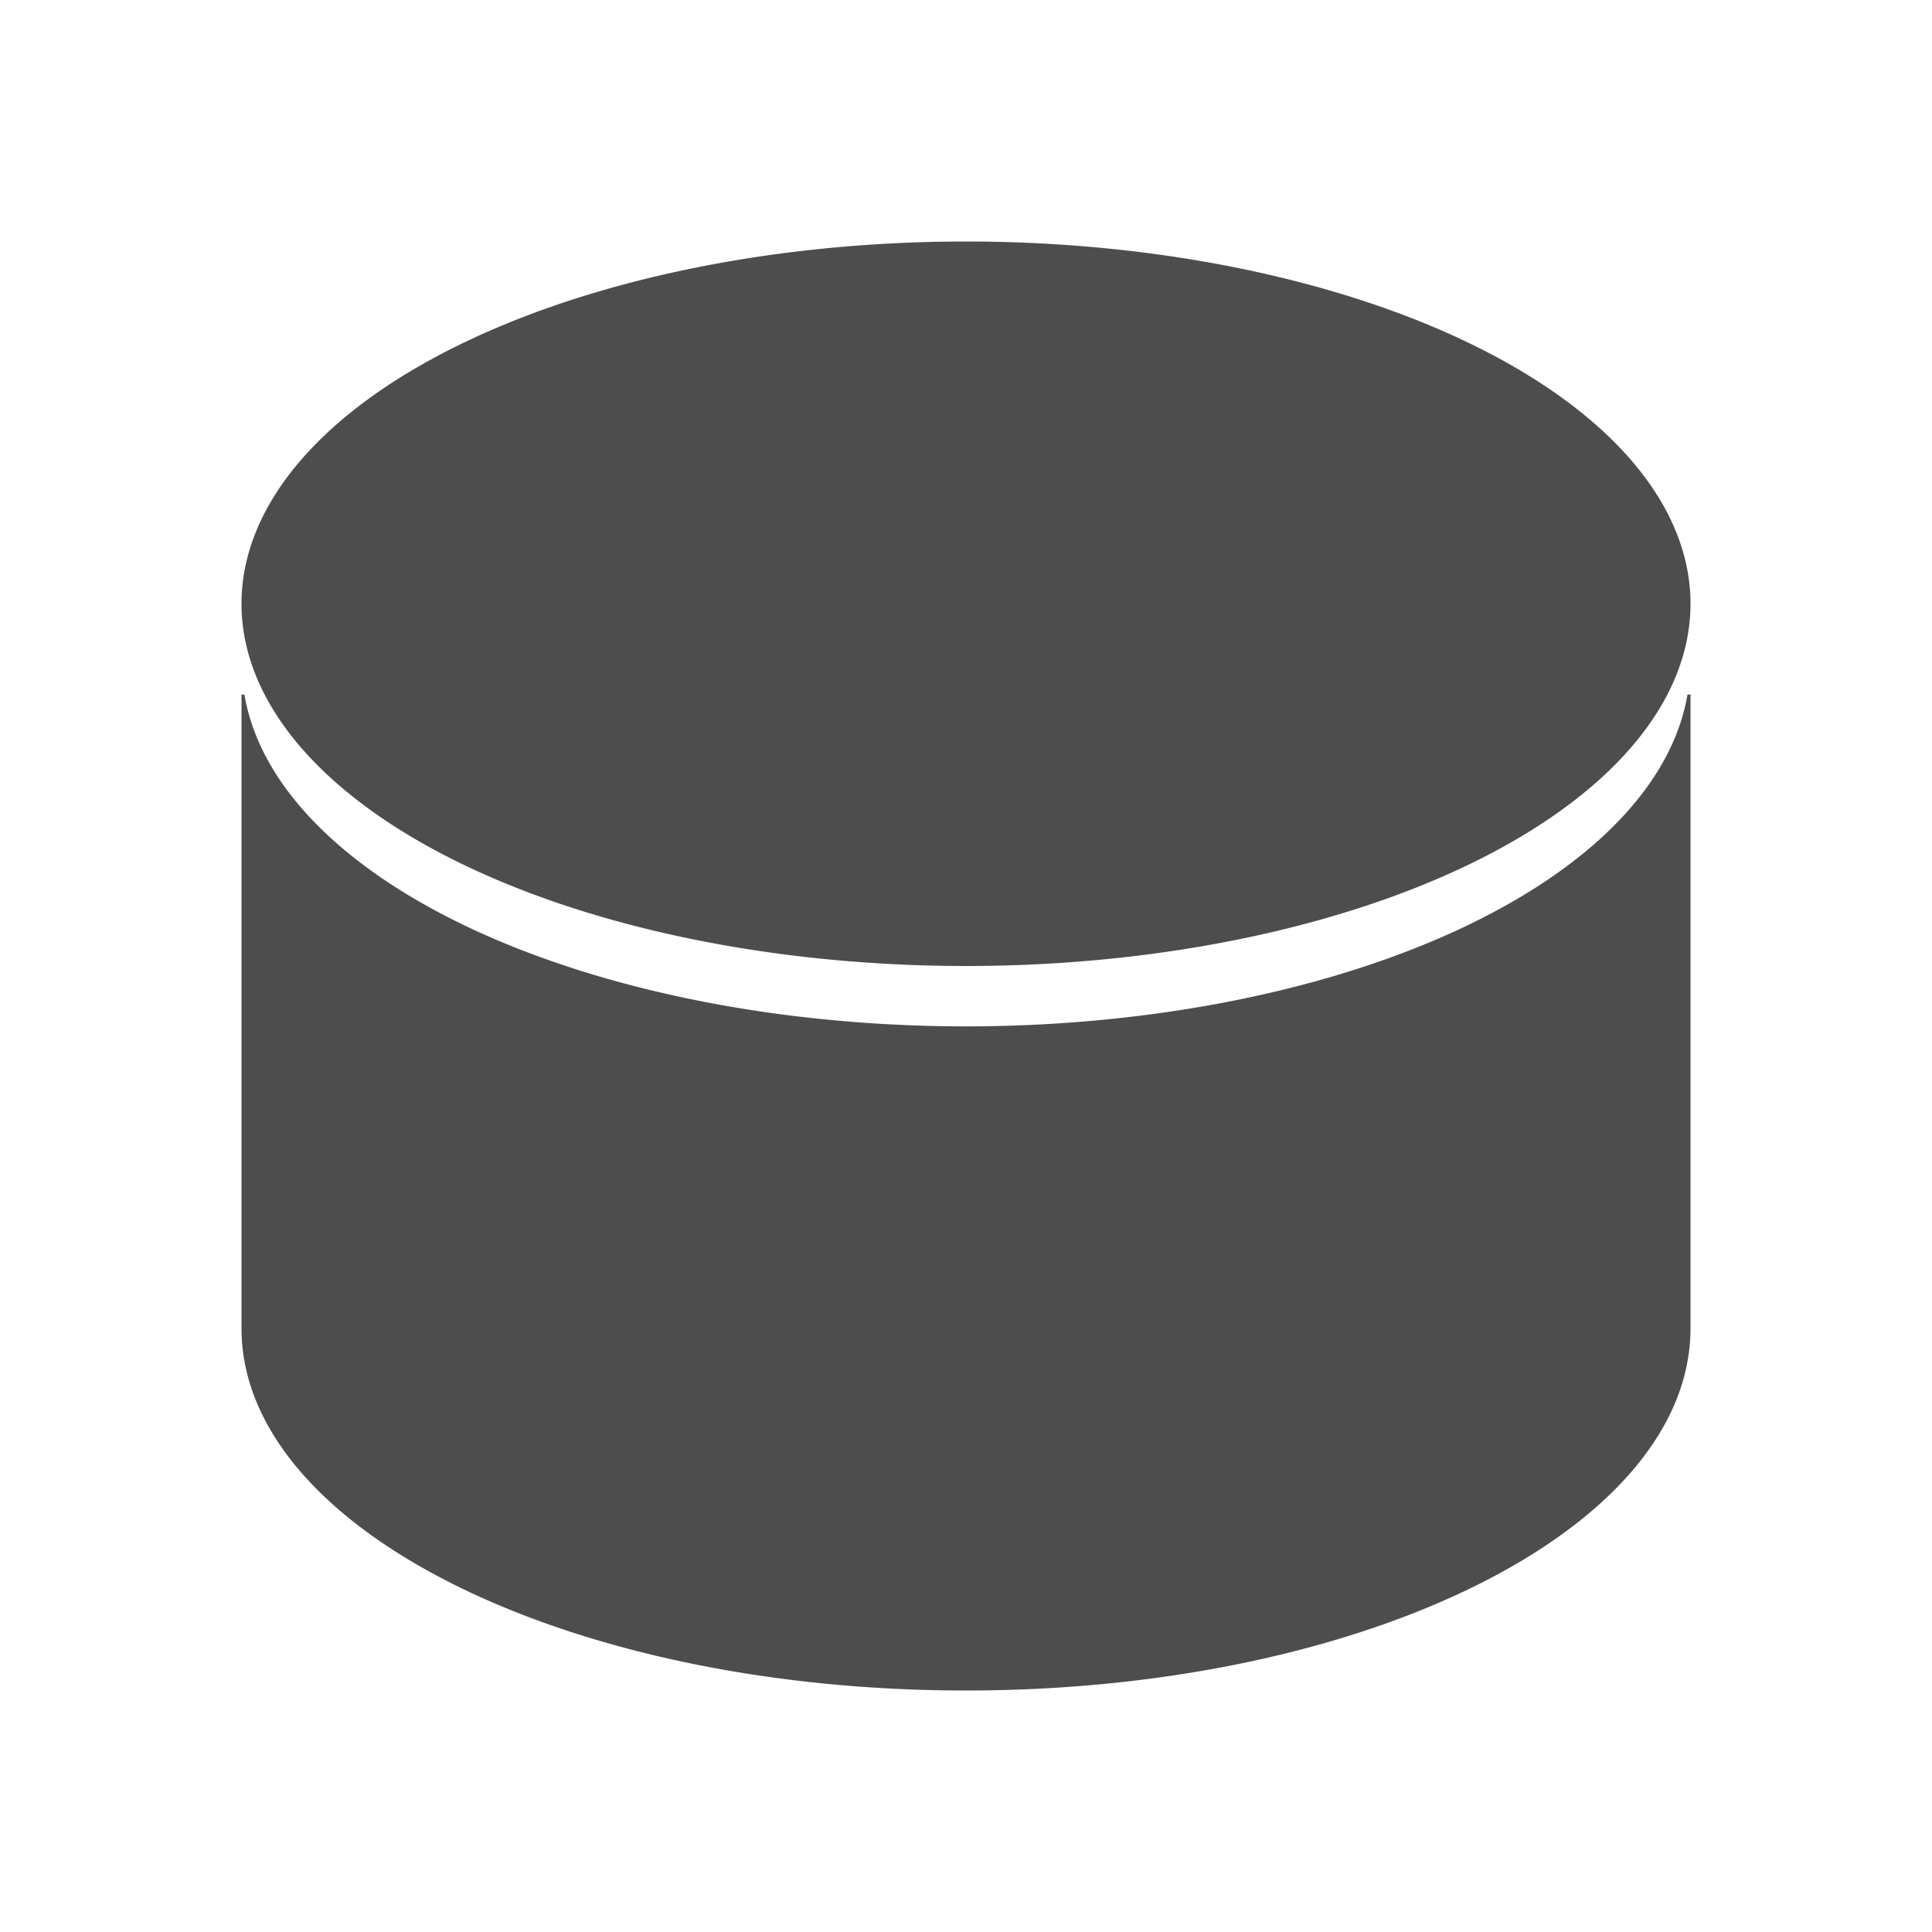 <svg xmlns="http://www.w3.org/2000/svg" viewBox="0 0 32 32">
 <path 
     style="fill:#4d4d4d" 
     d="M 16 4 A 12 6 0 0 0 4 10 A 12 6 0 0 0 16 16 A 12 6 0 0 0 28 10 A 12 6 0 0 0 16 4 z M 4 11.5 L 4 22 C 4 25.314 9.373 28 16 28 C 22.627 28 28 25.314 28 22 L 28 11.5 C 27.983 11.503 27.966 11.505 27.949 11.508 A 12 6 0 0 1 16 17 A 12 6 0 0 1 4.049 11.508 C 4.033 11.505 4.016 11.503 4 11.5 z "
     />
</svg>
